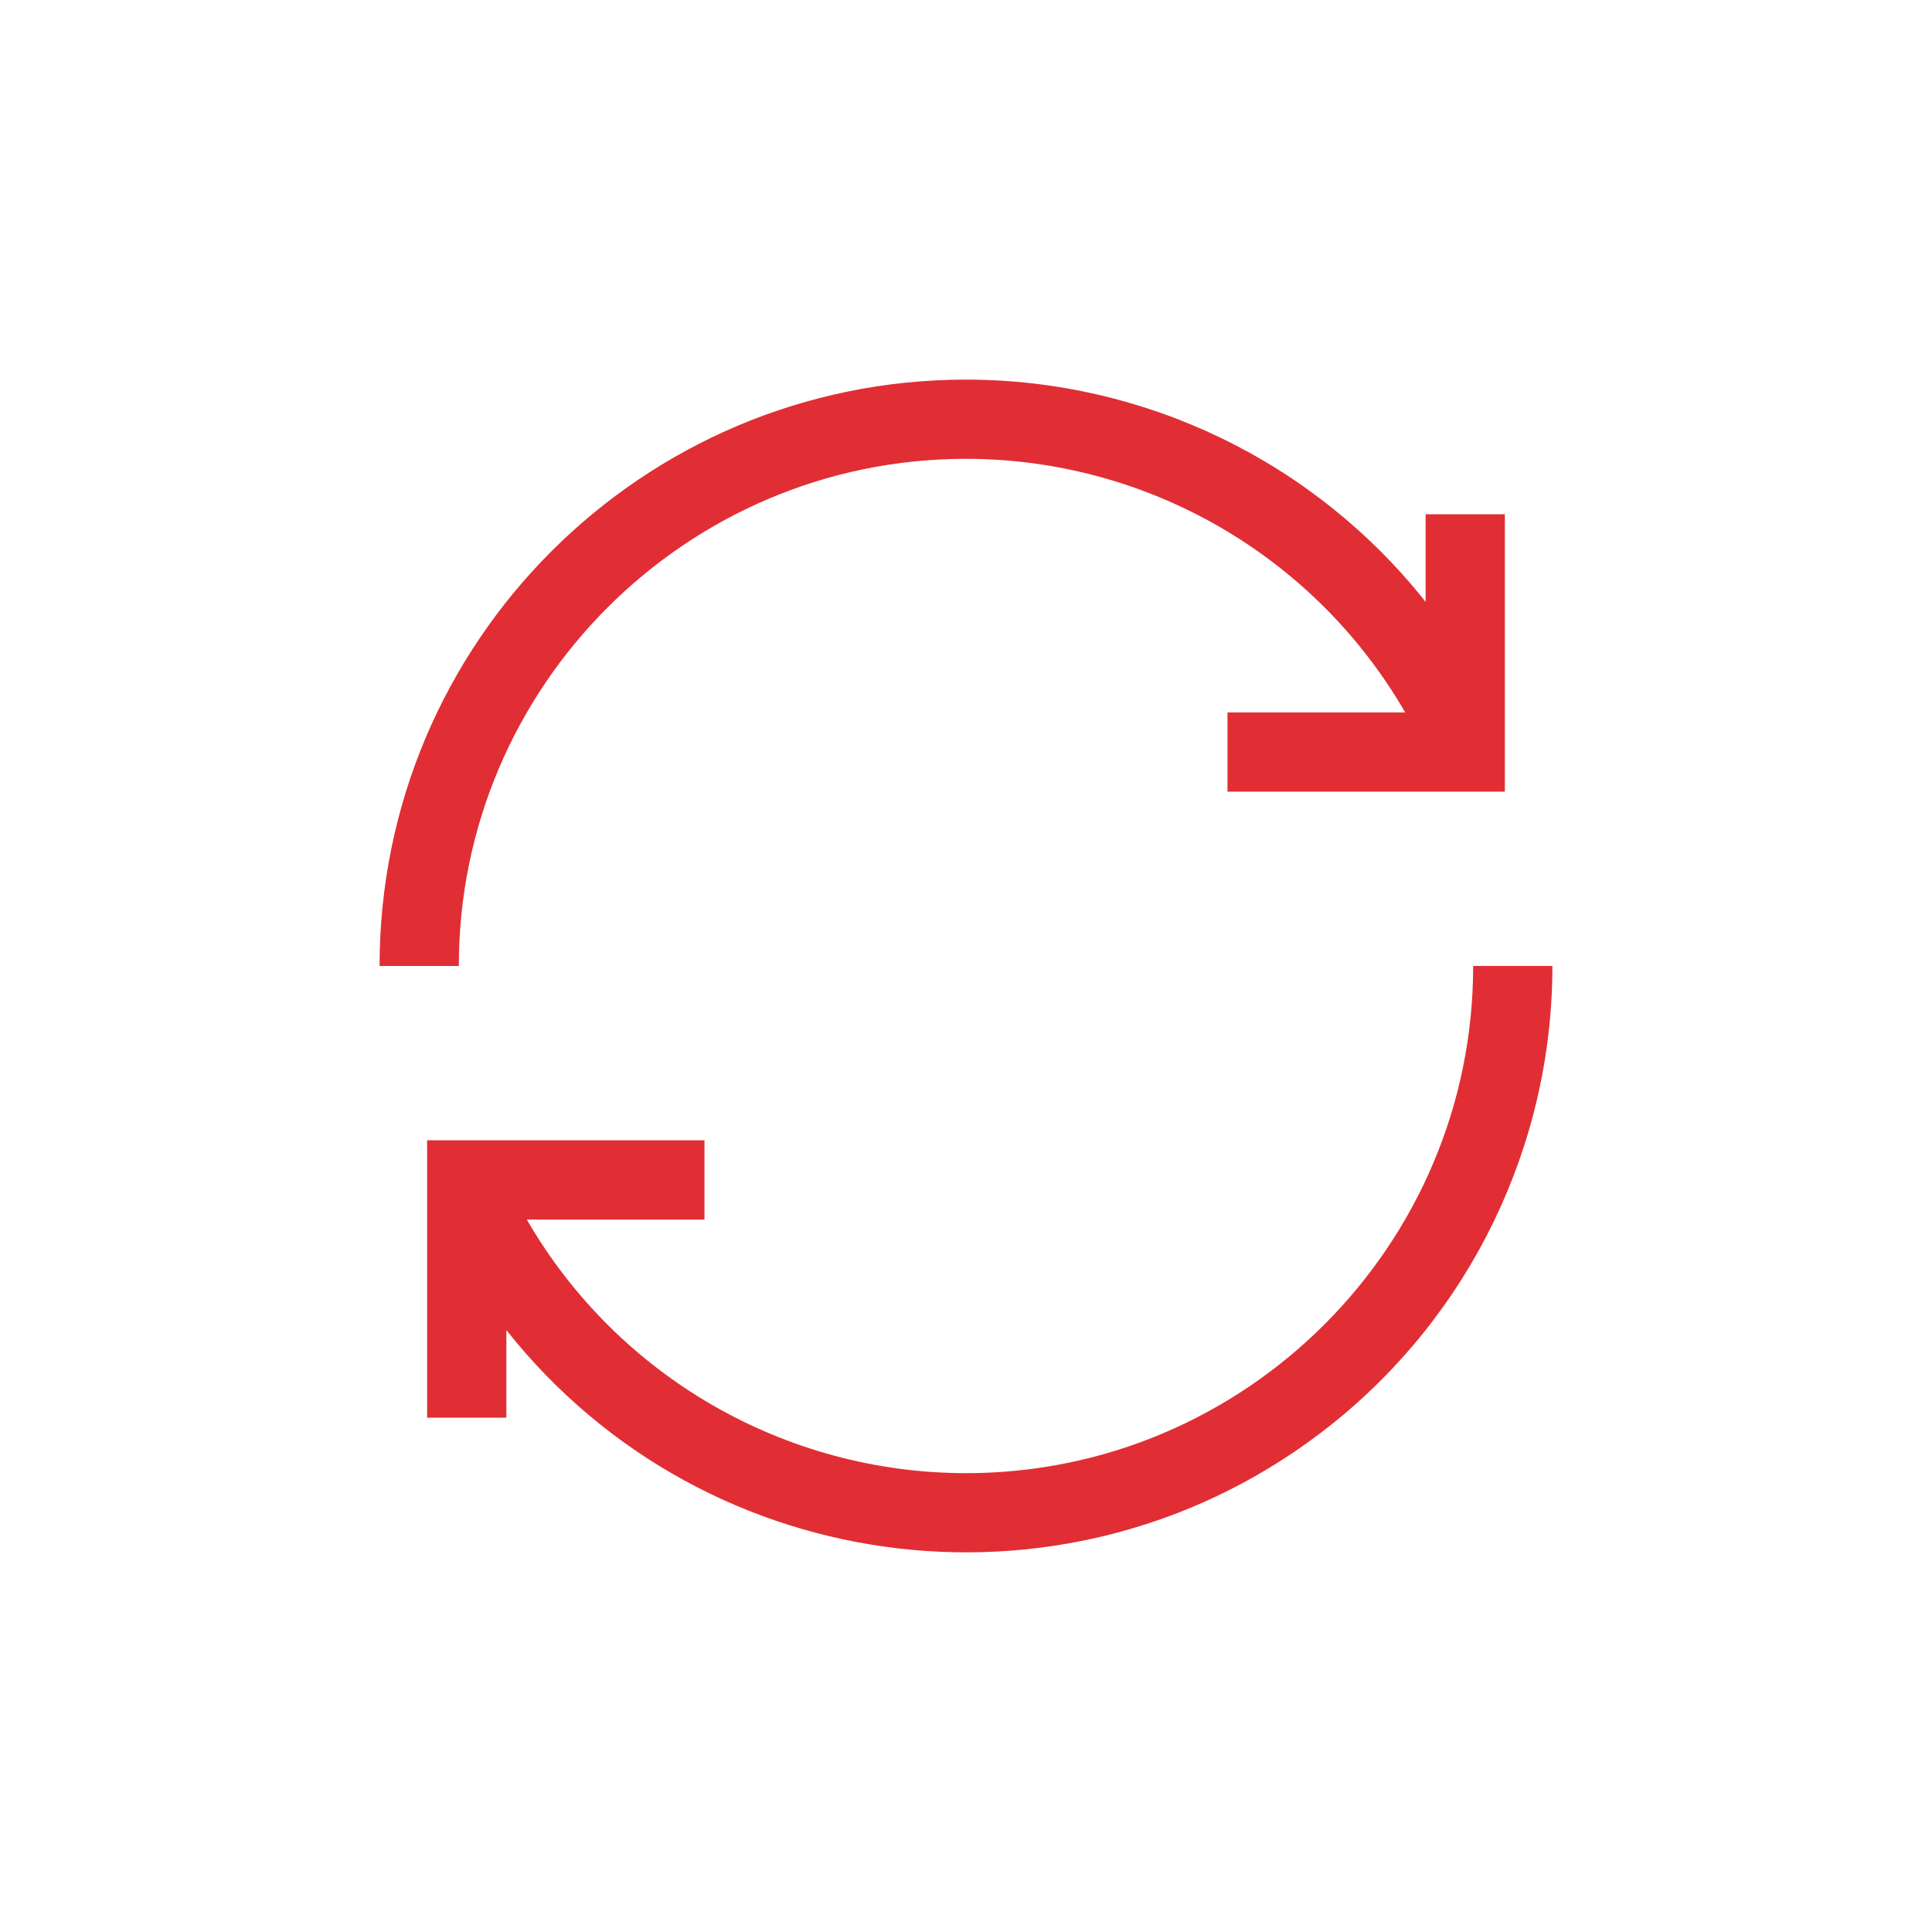 <?xml version="1.0" encoding="utf-8"?>
<!-- Generator: Adobe Illustrator 15.0.0, SVG Export Plug-In  -->
<!DOCTYPE svg PUBLIC "-//W3C//DTD SVG 1.1//EN" "http://www.w3.org/Graphics/SVG/1.1/DTD/svg11.dtd">
<svg version="1.1"
	 xmlns="http://www.w3.org/2000/svg" xmlns:xlink="http://www.w3.org/1999/xlink" xmlns:a="http://ns.adobe.com/AdobeSVGViewerExtensions/3.0/"
	 x="0px" y="0px" width="30px" height="30px" viewBox="-25.148 -25.151 128 128" enable-background="new -25.148 -25.151 128 128"
	 xml:space="preserve">
<defs>
</defs>
<path fill="#E02E34" d="M5.25,38.848H0C0.002,17.391,17.398-0.002,38.855,0C50.72,0.001,61.934,5.424,69.303,14.723V8.922h5.25
	v18.376H56.177v-5.251h11.772c-6.007-10.39-17.096-16.792-29.098-16.8C20.324,5.247,5.25,20.321,5.25,38.848z M72.453,38.848
	c0,18.527-15.074,33.602-33.602,33.602C26.85,72.441,15.761,66.038,9.754,55.648h11.771v-5.25H3.15v18.375H8.4v-5.801
	c13.325,16.817,37.762,19.648,54.579,6.323c9.3-7.368,14.722-18.583,14.724-30.448H72.453z"/>
</svg>
